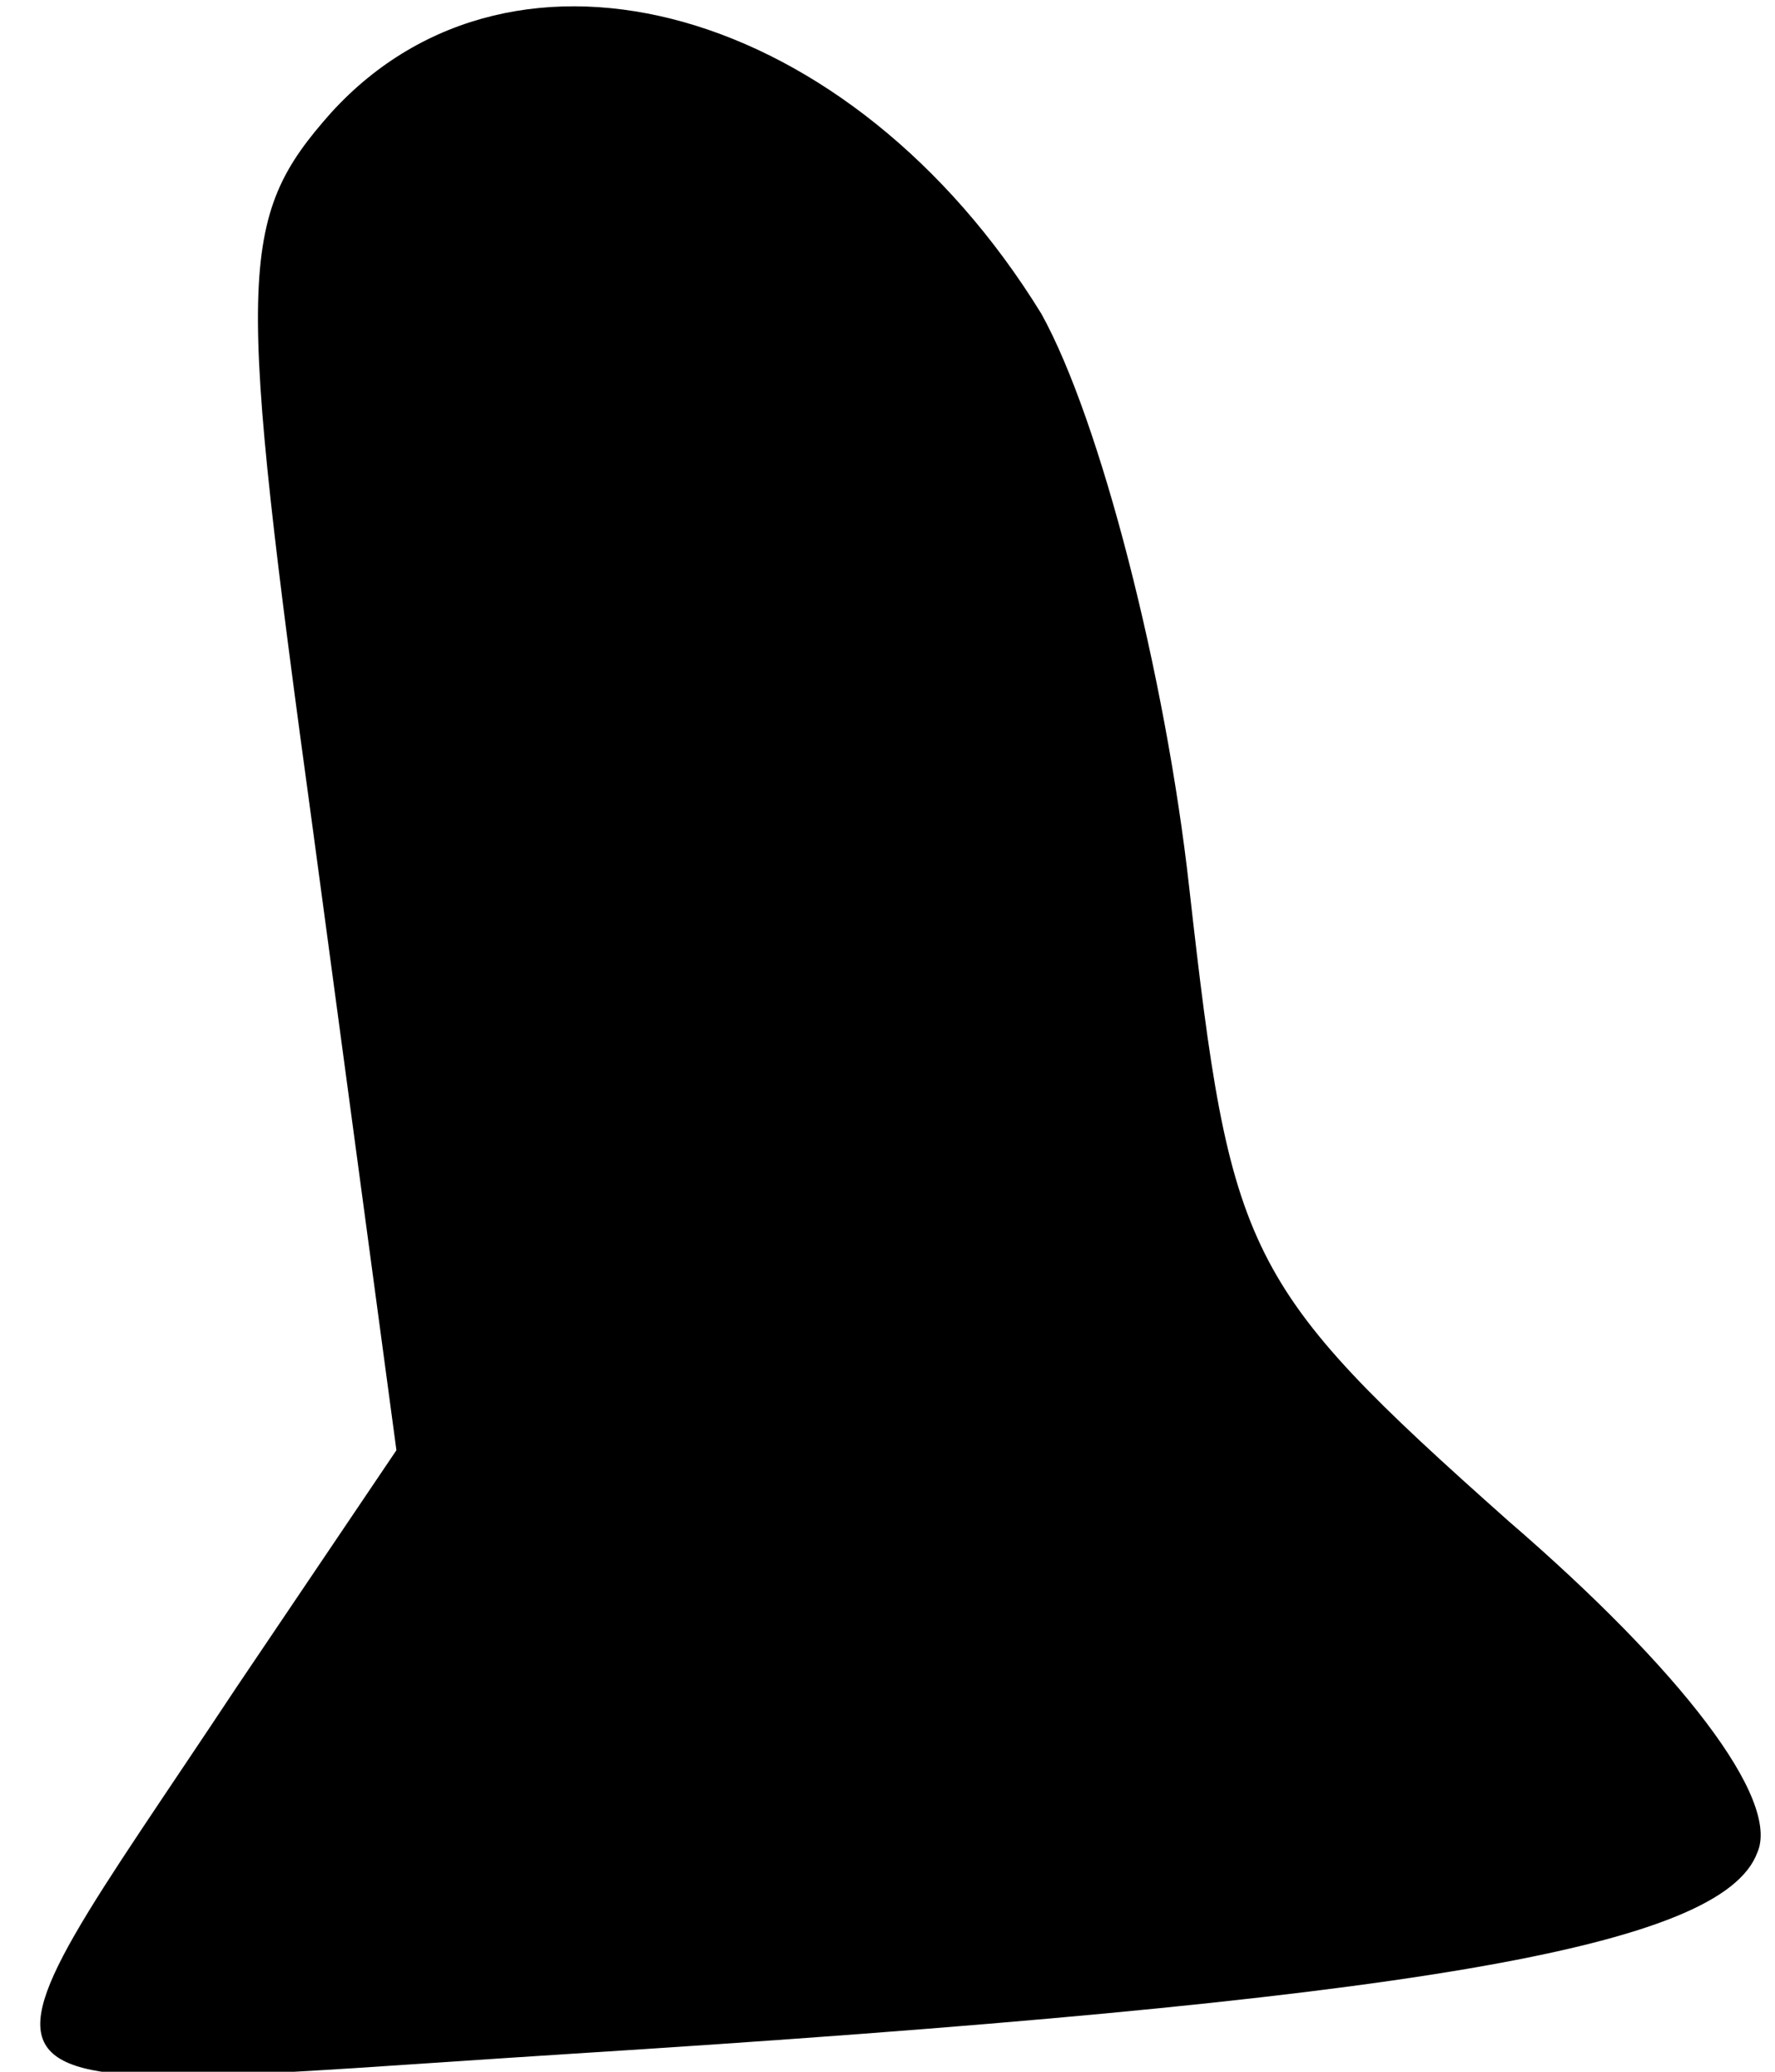 <?xml version="1.0" standalone="no"?>
<!DOCTYPE svg PUBLIC "-//W3C//DTD SVG 20010904//EN"
 "http://www.w3.org/TR/2001/REC-SVG-20010904/DTD/svg10.dtd">
<svg version="1.0" xmlns="http://www.w3.org/2000/svg"
 width="30pt" height="35pt" viewBox="0 0 30 35"
 preserveAspectRatio="xMidYMid meet">
<g transform="translate(0,35) scale(0.1,-0.1)"
fill="#000000" stroke="none">
<path fill="#000000" stroke="none" d="M56 331 c-16 -18 -16 -27 -3 -122 l14
-104 -27 -40 c-49 -74 -54 -69 56 -62 143 9 195 18 201 34 4 9 -13 31 -42 56
-45 40 -47 45 -54 107 -4 36 -15 79 -25 97 -32 52 -89 68 -120 34z"/>
</g>
</svg>
